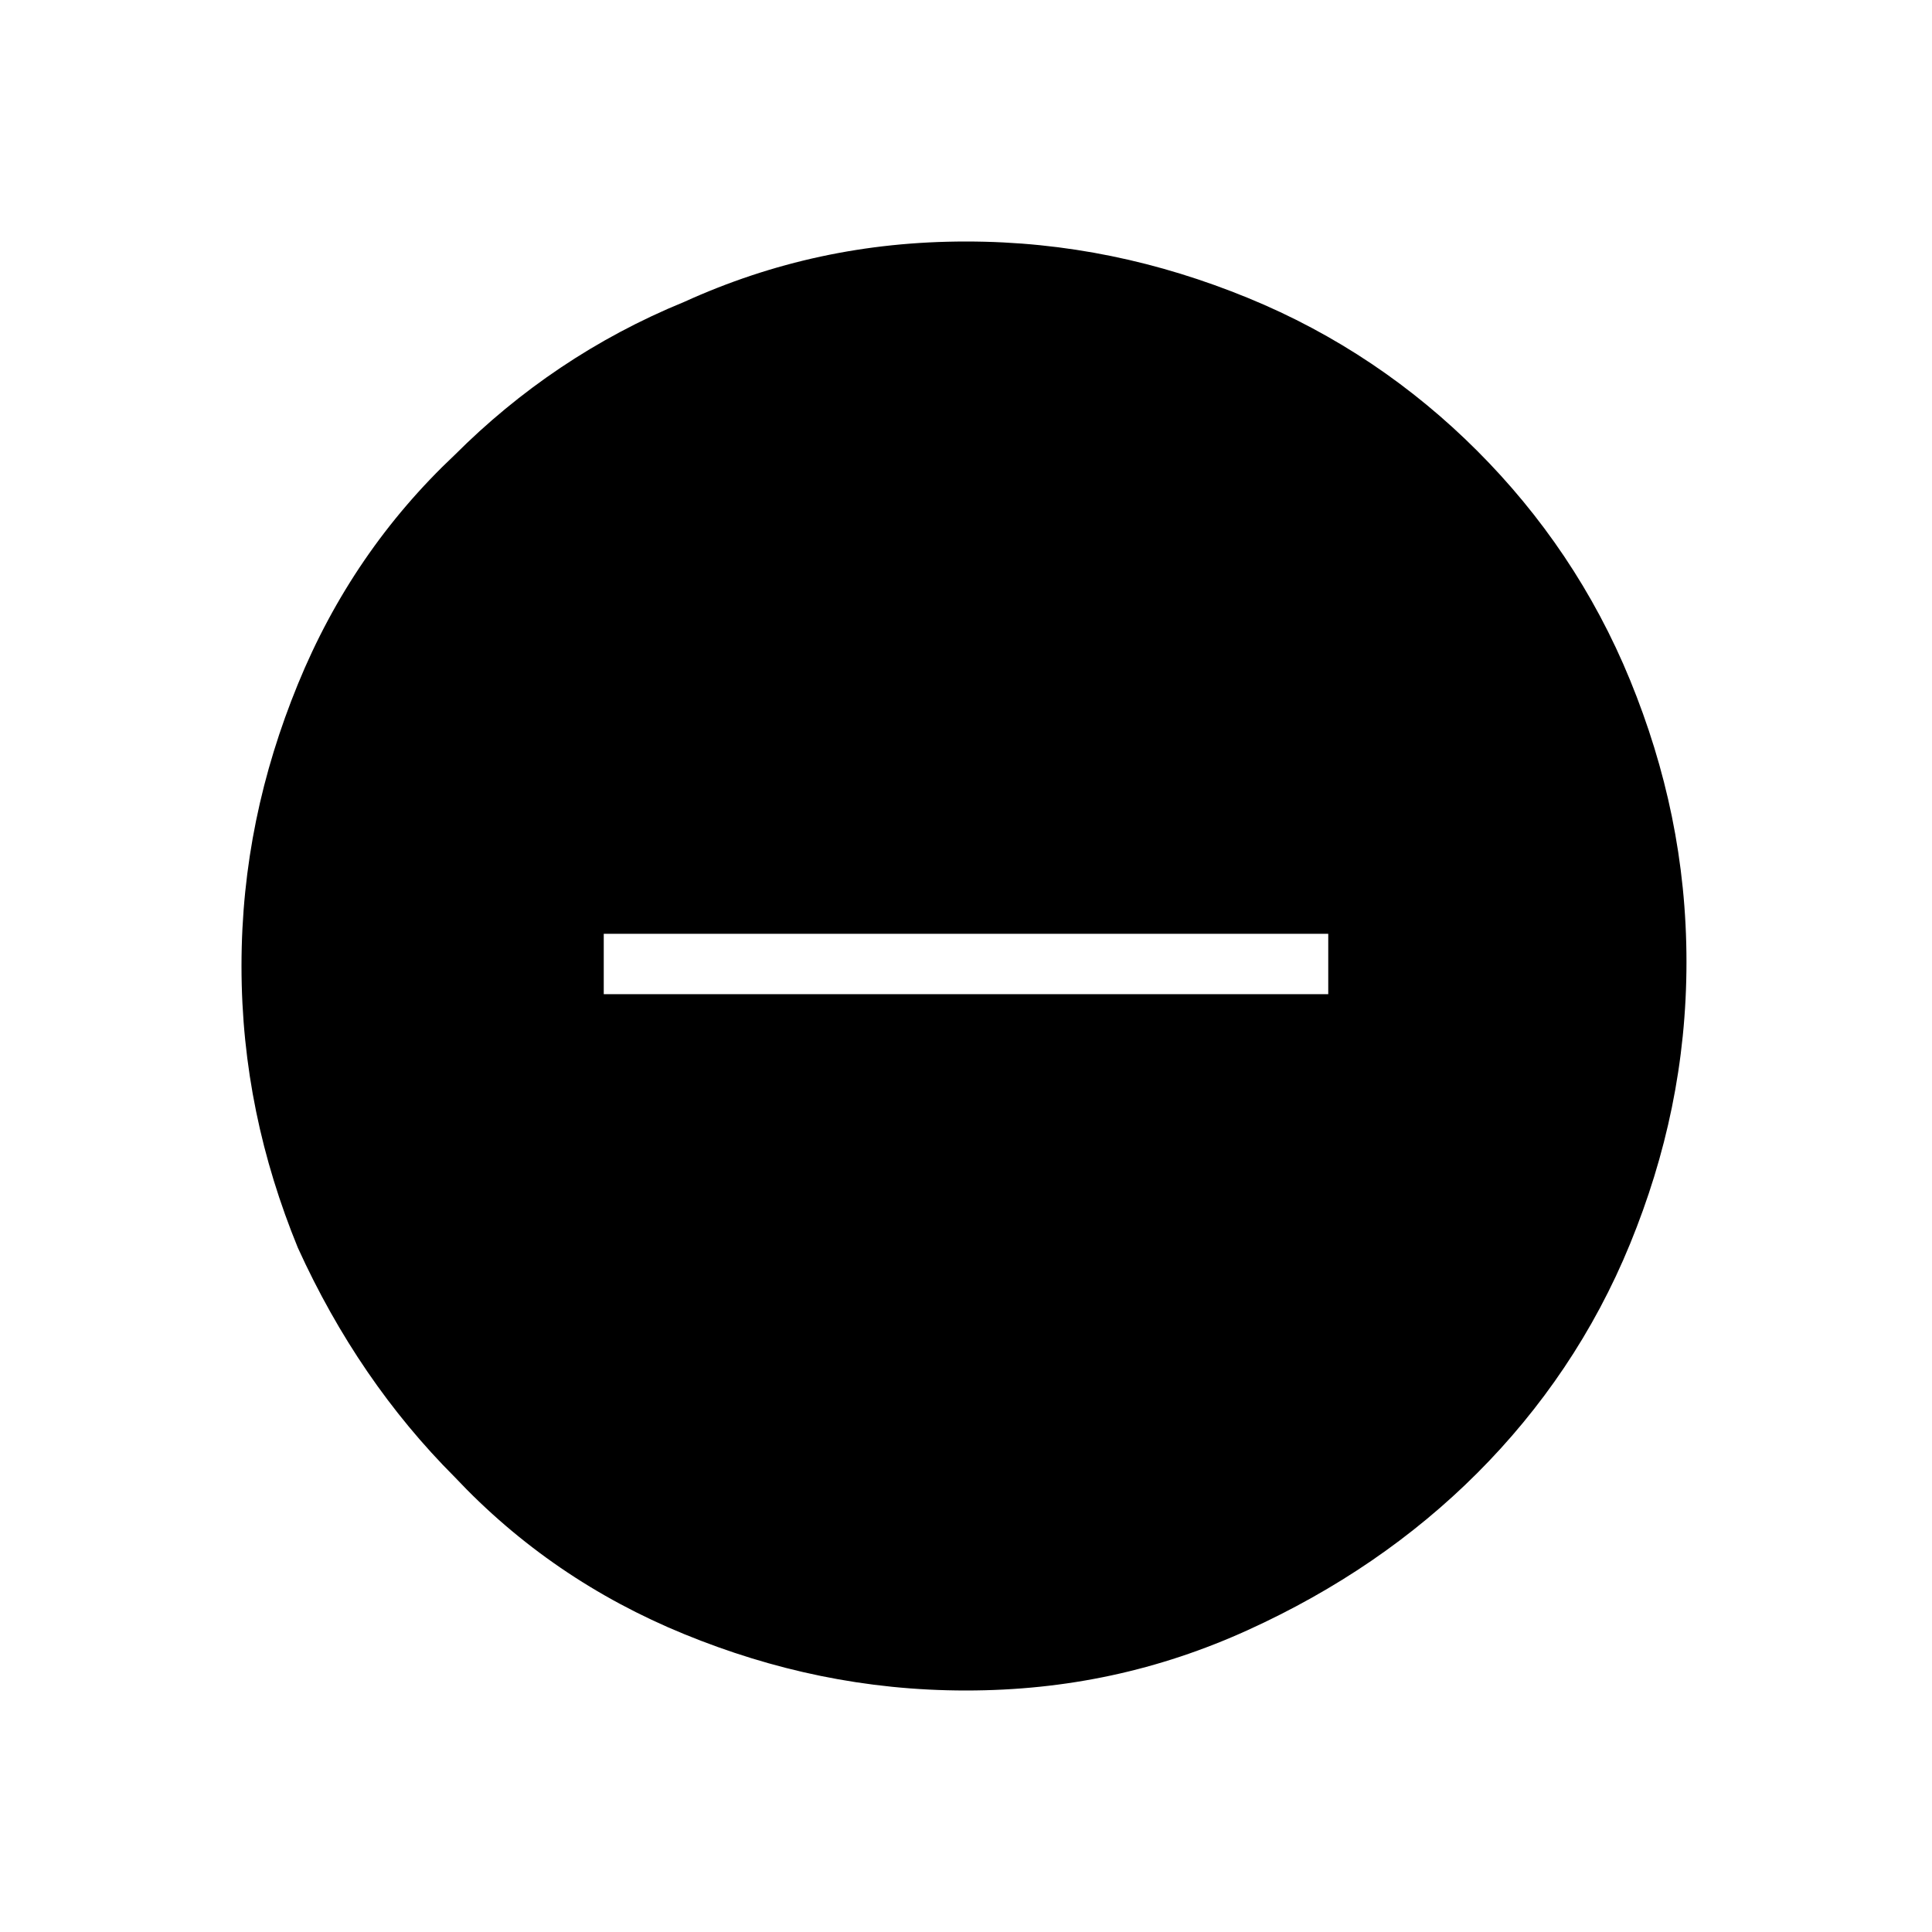 <?xml version="1.0" encoding="utf-8"?>
<!-- Generator: Adobe Illustrator 26.3.1, SVG Export Plug-In . SVG Version: 6.00 Build 0)  -->
<svg version="1.1" id="Слой_1" xmlns="http://www.w3.org/2000/svg" xmlns:xlink="http://www.w3.org/1999/xlink" x="0px" y="0px"
	 viewBox="0 0 48 48" style="enable-background:new 0 0 48 48;" xml:space="preserve">
<path d="M15,24.7h18v-1.5H15V24.7z M24,42c-2.5,0-4.8-0.5-7-1.4s-4.1-2.2-5.7-3.9c-1.6-1.6-2.9-3.5-3.9-5.7C6.5,28.8,6,26.5,6,24
	s0.5-4.8,1.4-7s2.2-4.1,3.9-5.7c1.6-1.6,3.5-2.9,5.7-3.8c2.2-1,4.5-1.5,7-1.5s4.8,0.5,7,1.4s4.1,2.2,5.7,3.8
	c1.6,1.6,2.9,3.5,3.8,5.7c0.9,2.2,1.4,4.5,1.4,7s-0.5,4.8-1.4,7s-2.2,4.1-3.8,5.7s-3.5,2.9-5.7,3.9S26.5,42,24,42z"/>
</svg>
